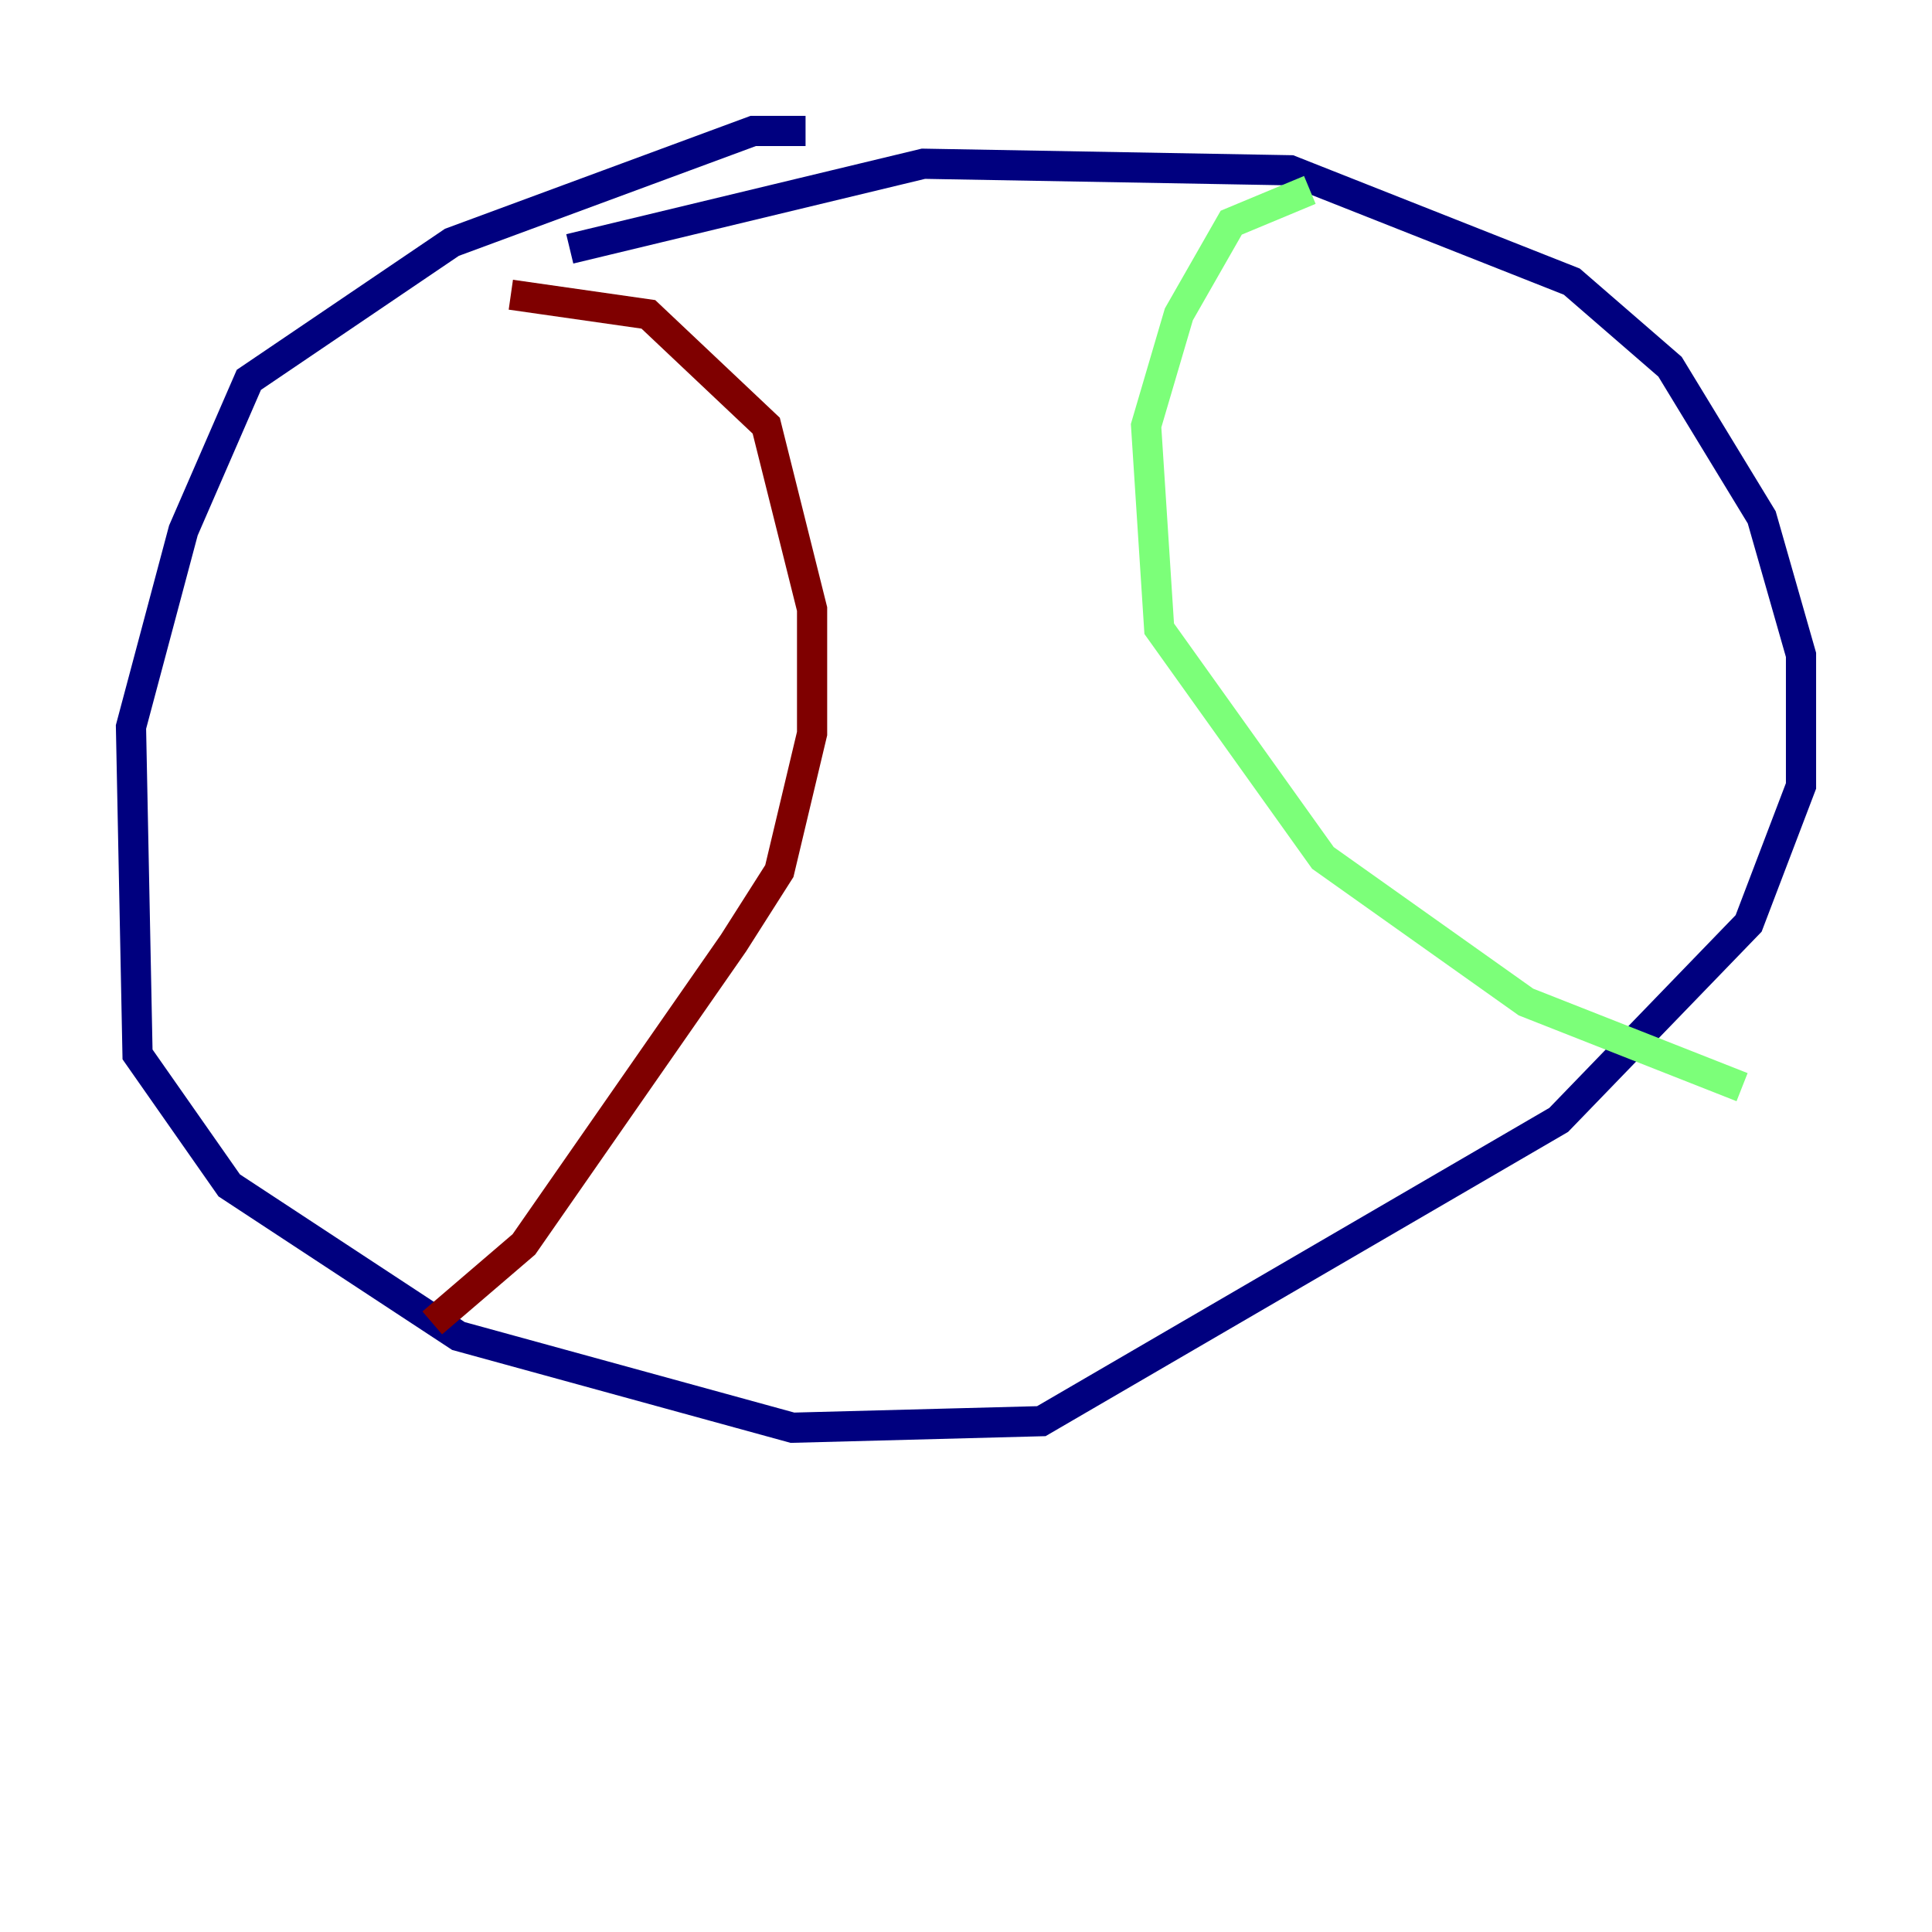 <?xml version="1.0" encoding="utf-8" ?>
<svg baseProfile="tiny" height="128" version="1.2" viewBox="0,0,128,128" width="128" xmlns="http://www.w3.org/2000/svg" xmlns:ev="http://www.w3.org/2001/xml-events" xmlns:xlink="http://www.w3.org/1999/xlink"><defs /><polyline fill="none" points="53.37,8.678 49.898,8.678 29.939,16.054 16.488,25.166 12.149,35.146 8.678,48.163 9.112,69.858 15.186,78.536 30.373,88.515 52.502,94.59 68.99,94.156 103.268,74.197 115.851,61.18 119.322,52.068 119.322,43.39 116.719,34.278 110.644,24.298 104.136,18.658 85.478,11.281 61.18,10.848 37.749,16.488" stroke="#00007f" stroke-width="2" /><polyline fill="none" points="86.78,12.583 81.573,14.752 78.102,20.827 75.932,28.203 76.8,41.654 87.647,56.841 101.098,66.386 115.417,72.027" stroke="#7cff79" stroke-width="2" /><polyline fill="none" points="33.844,19.525 42.956,20.827 50.766,28.203 53.803,40.352 53.803,48.597 51.634,57.709 48.597,62.481 34.712,82.441 28.637,87.647" stroke="#7f0000" stroke-width="2" /></svg>